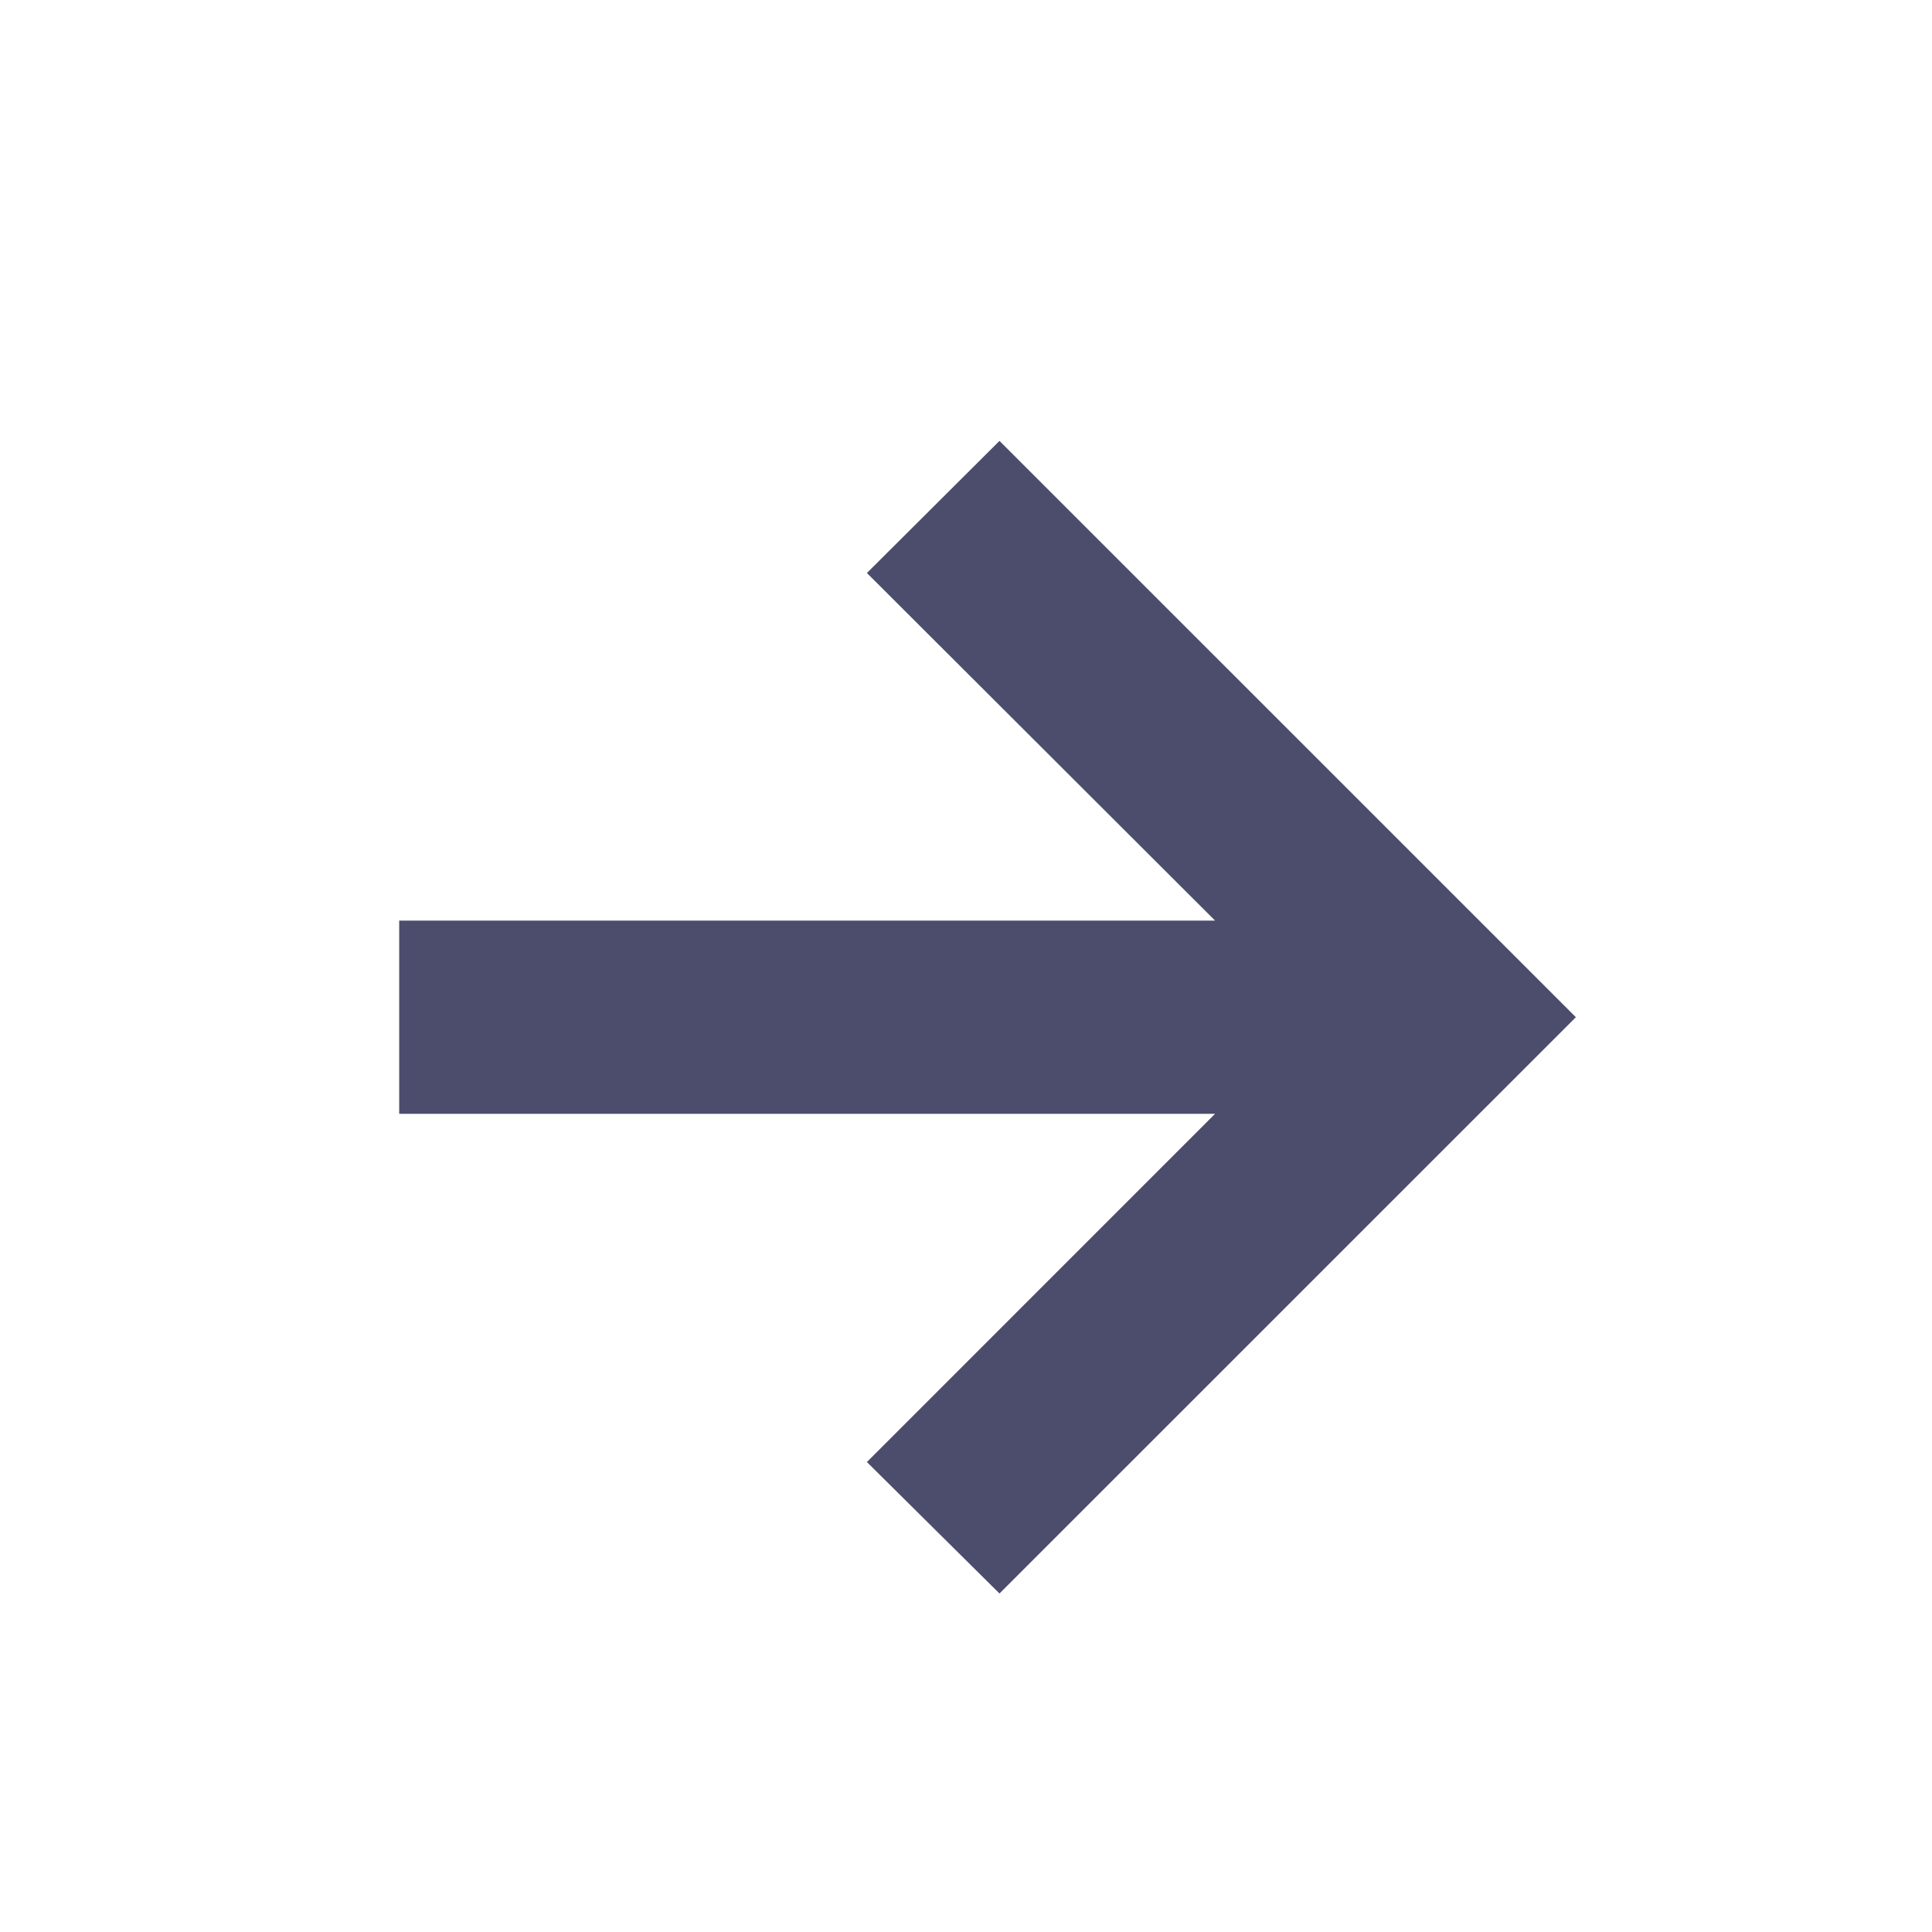 <svg width="24" height="24" viewBox="0 0 24 24" fill="none" xmlns="http://www.w3.org/2000/svg">
<path d="M12.416 19.795L10.769 18.162L15.094 13.836H4.959V11.436H15.094L10.769 7.118L12.416 5.477L19.576 12.636L12.416 19.795Z" fill="#4C4C6D"/>
</svg>
